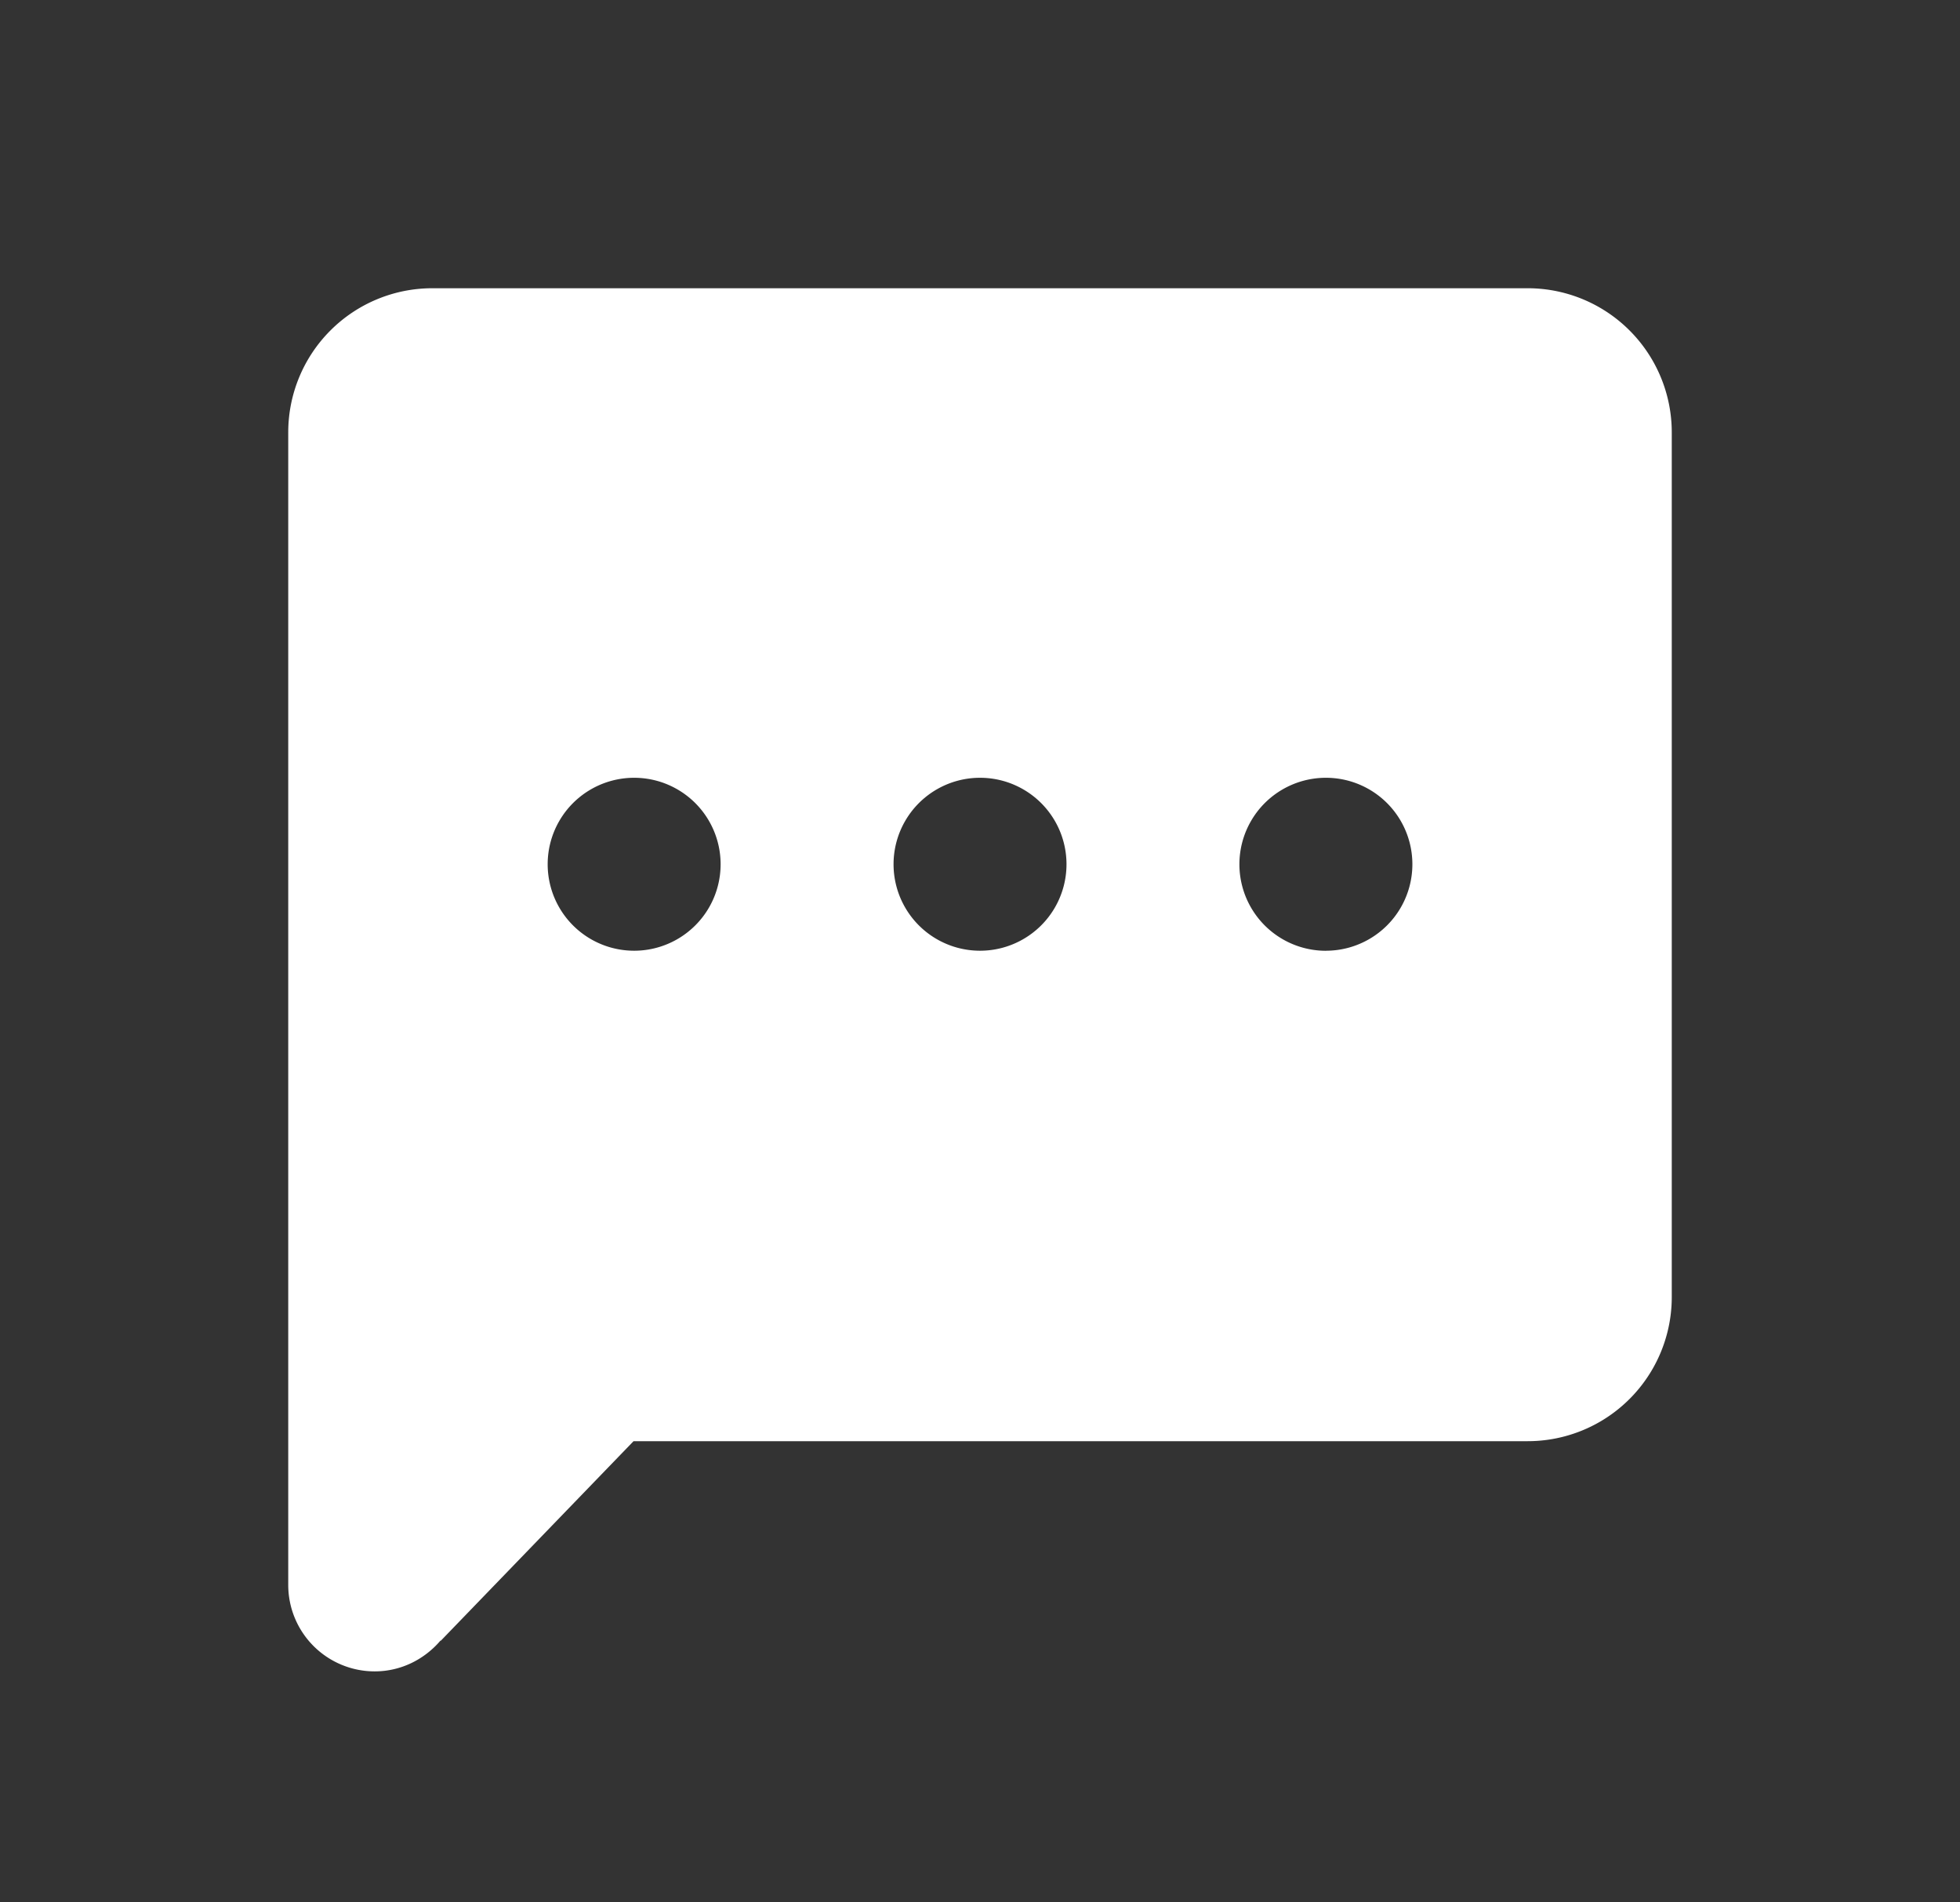 <svg xmlns="http://www.w3.org/2000/svg" width="34" height="33" viewBox="-4 -4 34 33" id="ic-25-gnb-light-message-ffffff" x="35" y="396">
  <rect x="-4" y="-4" width="34" height="33" fill="#333333" stroke="none"/>
  <g fill="none" fill-rule="evenodd">
    <path d="M0 0h25v25H0z" />
    <path d="M19 12.493a1.5 1.5 0 11.001-3.001 1.5 1.5 0 01-.001 3m-6 0a1.5 1.5 0 11.001-3 1.5 1.5 0 01-.001 3m-6 0a1.5 1.5 0 11.001-3 1.5 1.5 0 01-.001 3M22.5 1h-19A2.5 2.5 0 001 3.5v19.993a1.5 1.5 0 001.5 1.5c.459 0 .865-.211 1.141-.534l.006.002L6.99 21H22.5a2.5 2.5 0 002.5-2.5v-15A2.5 2.5 0 0022.5 1" fill="#FFF" />
  </g>
</svg>
